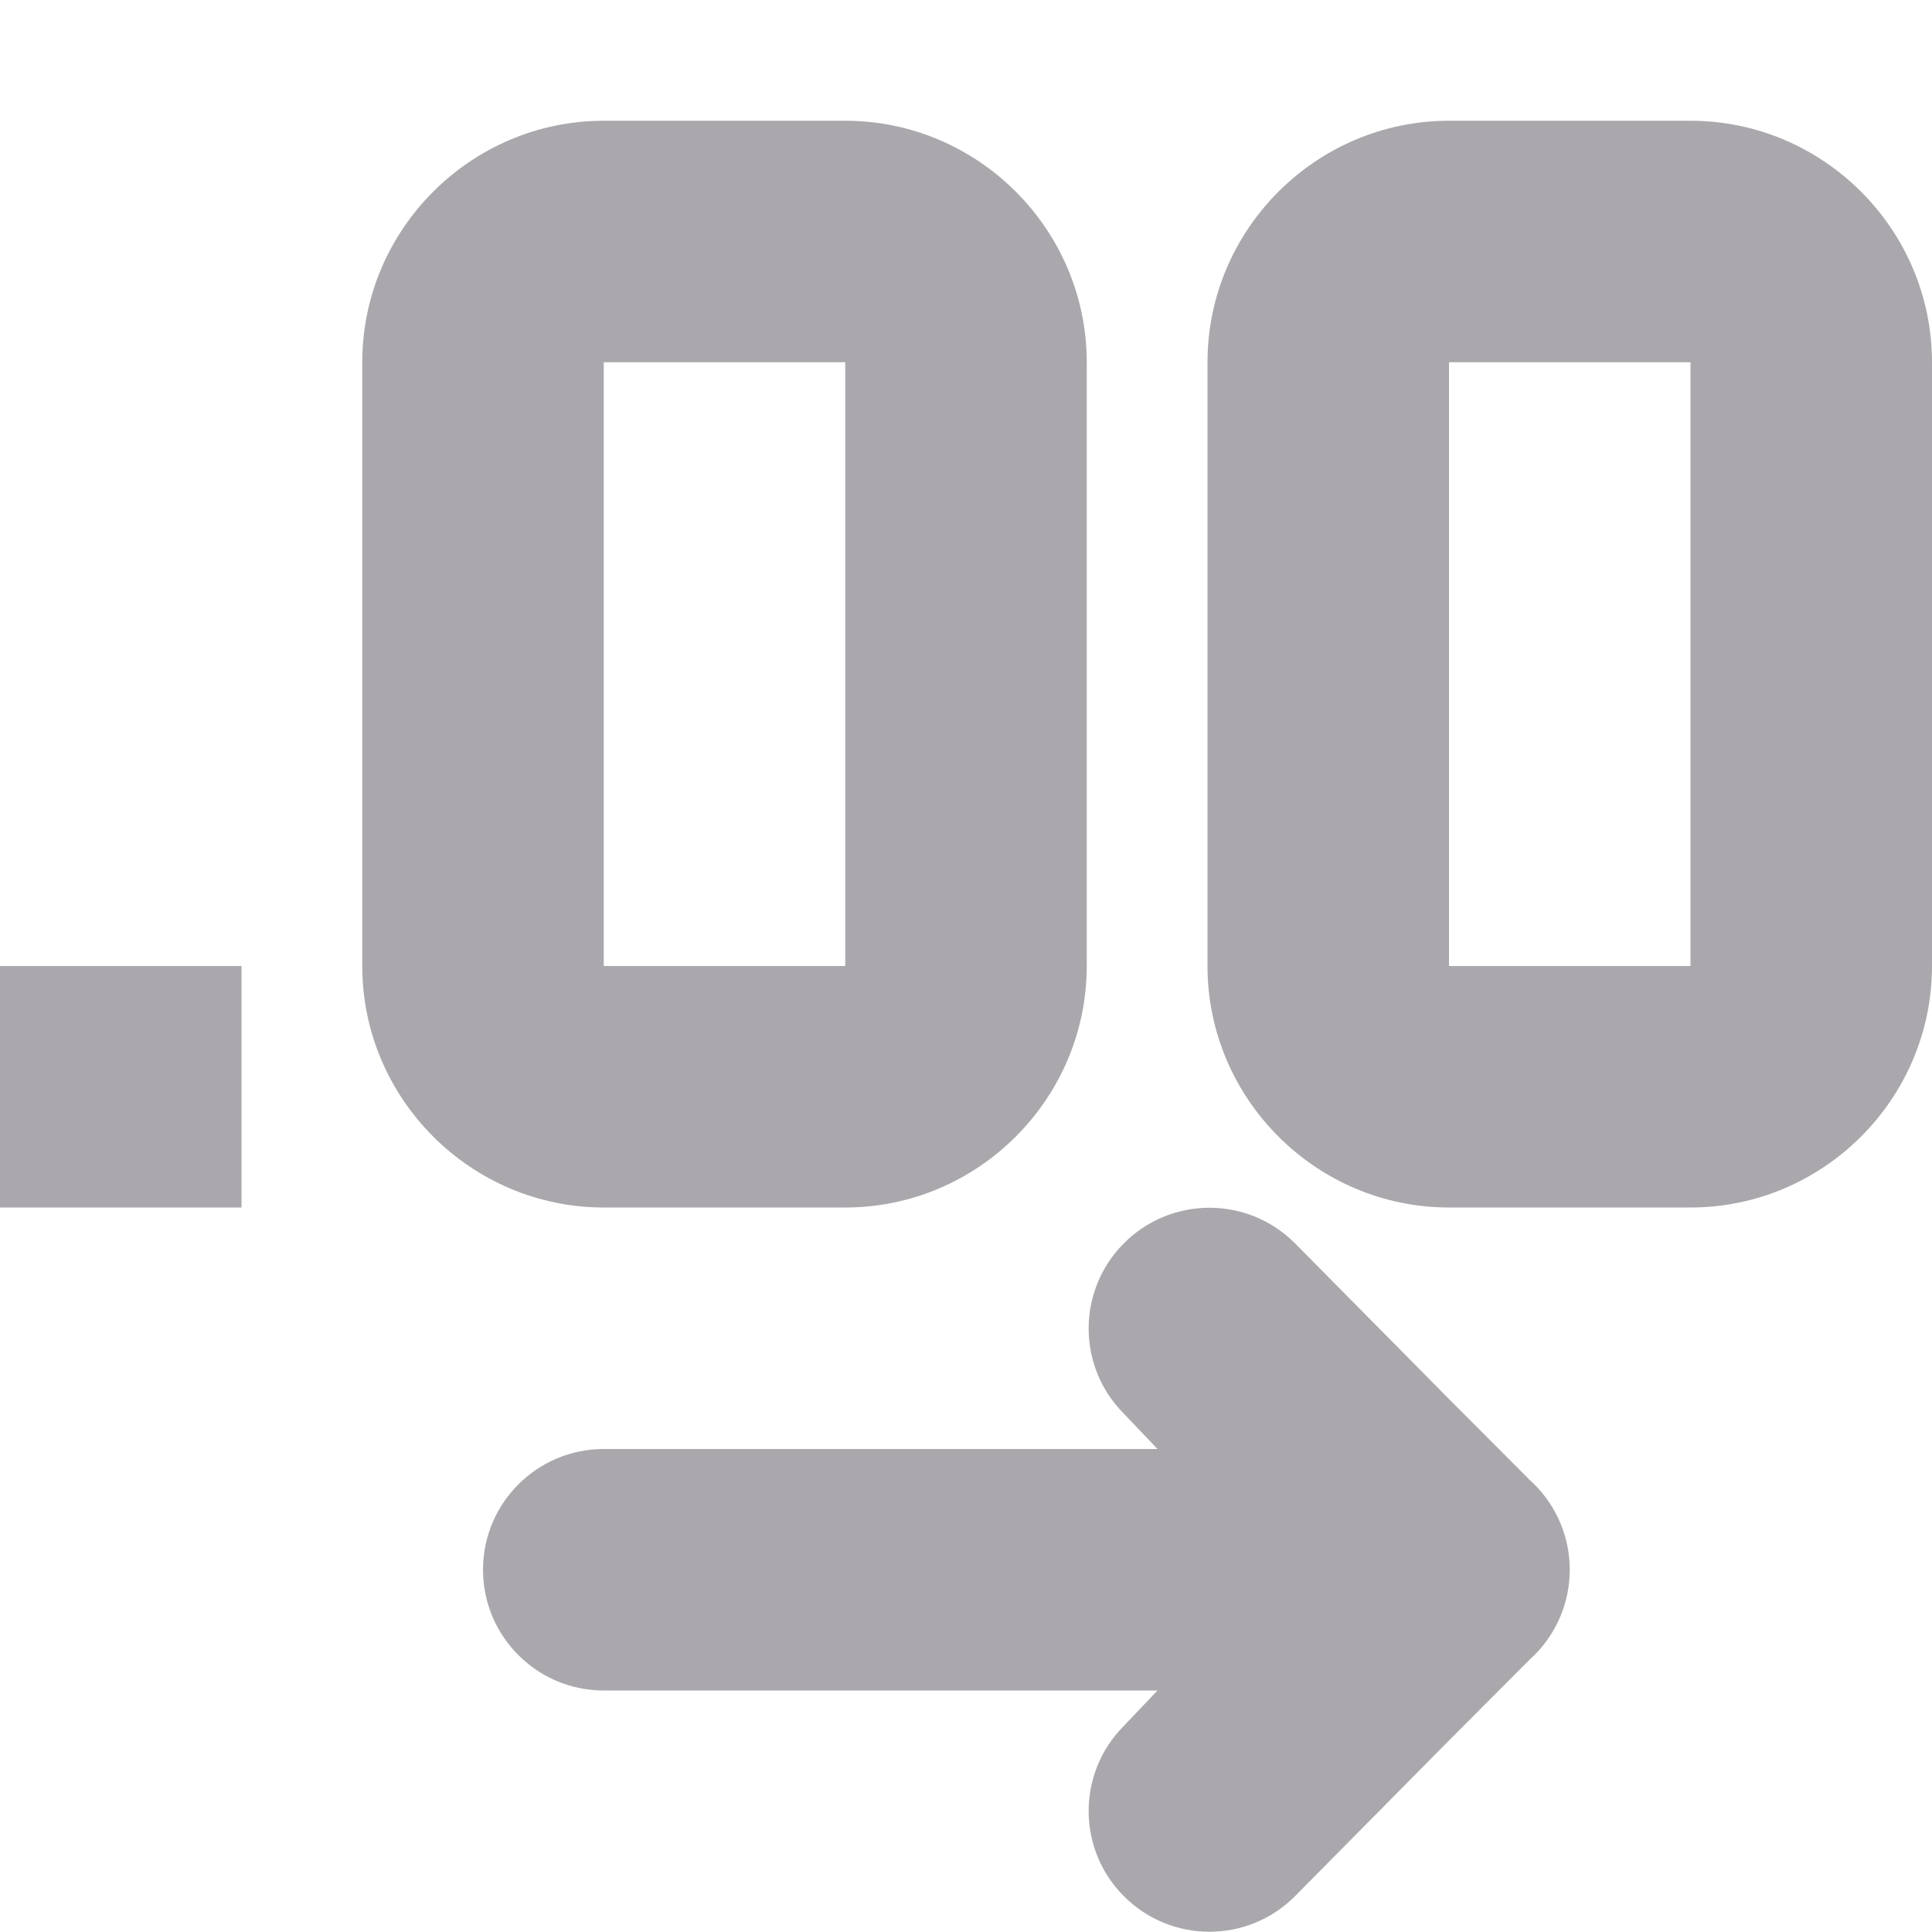 <svg viewBox="0 0 16 16" xmlns="http://www.w3.org/2000/svg"><g fill="#aaa8ac"><path d="m5 1c-1.1 0-2 .9-2 2v5c0 1.1.9 2 2 2h2c1.1 0 2-.9 2-2v-5c0-1.1-.9-2-2-2zm7 0c-1.1 0-2 .9-2 2v5c0 1.1.9 2 2 2h2c1.1 0 2-.9 2-2v-5c0-1.1-.9-2-2-2zm-7 2h2v5h-2zm7 0h2v5h-2zm-12 5v2h2v-2z"/><path d="m10.016 10.002c-.256 0-.512.098-.707.293-.391.391-.391 1.024 0 1.414l.277.291h-.586-4c-.552 0-1 .448-1 1s.448 1 1 1h4 .586l-.277.291c-.391.391-.391 1.024 0 1.414.195.195.451.293.707.293s.512-.098.707-.293l1.277-1.291.672-.674.025-.023c.194-.188.303-.447.303-.717-0-.27-.109-.529-.303-.717l-.025-.023-.672-.674-1.277-1.291c-.195-.195-.451-.293-.707-.293z"/></g></svg>